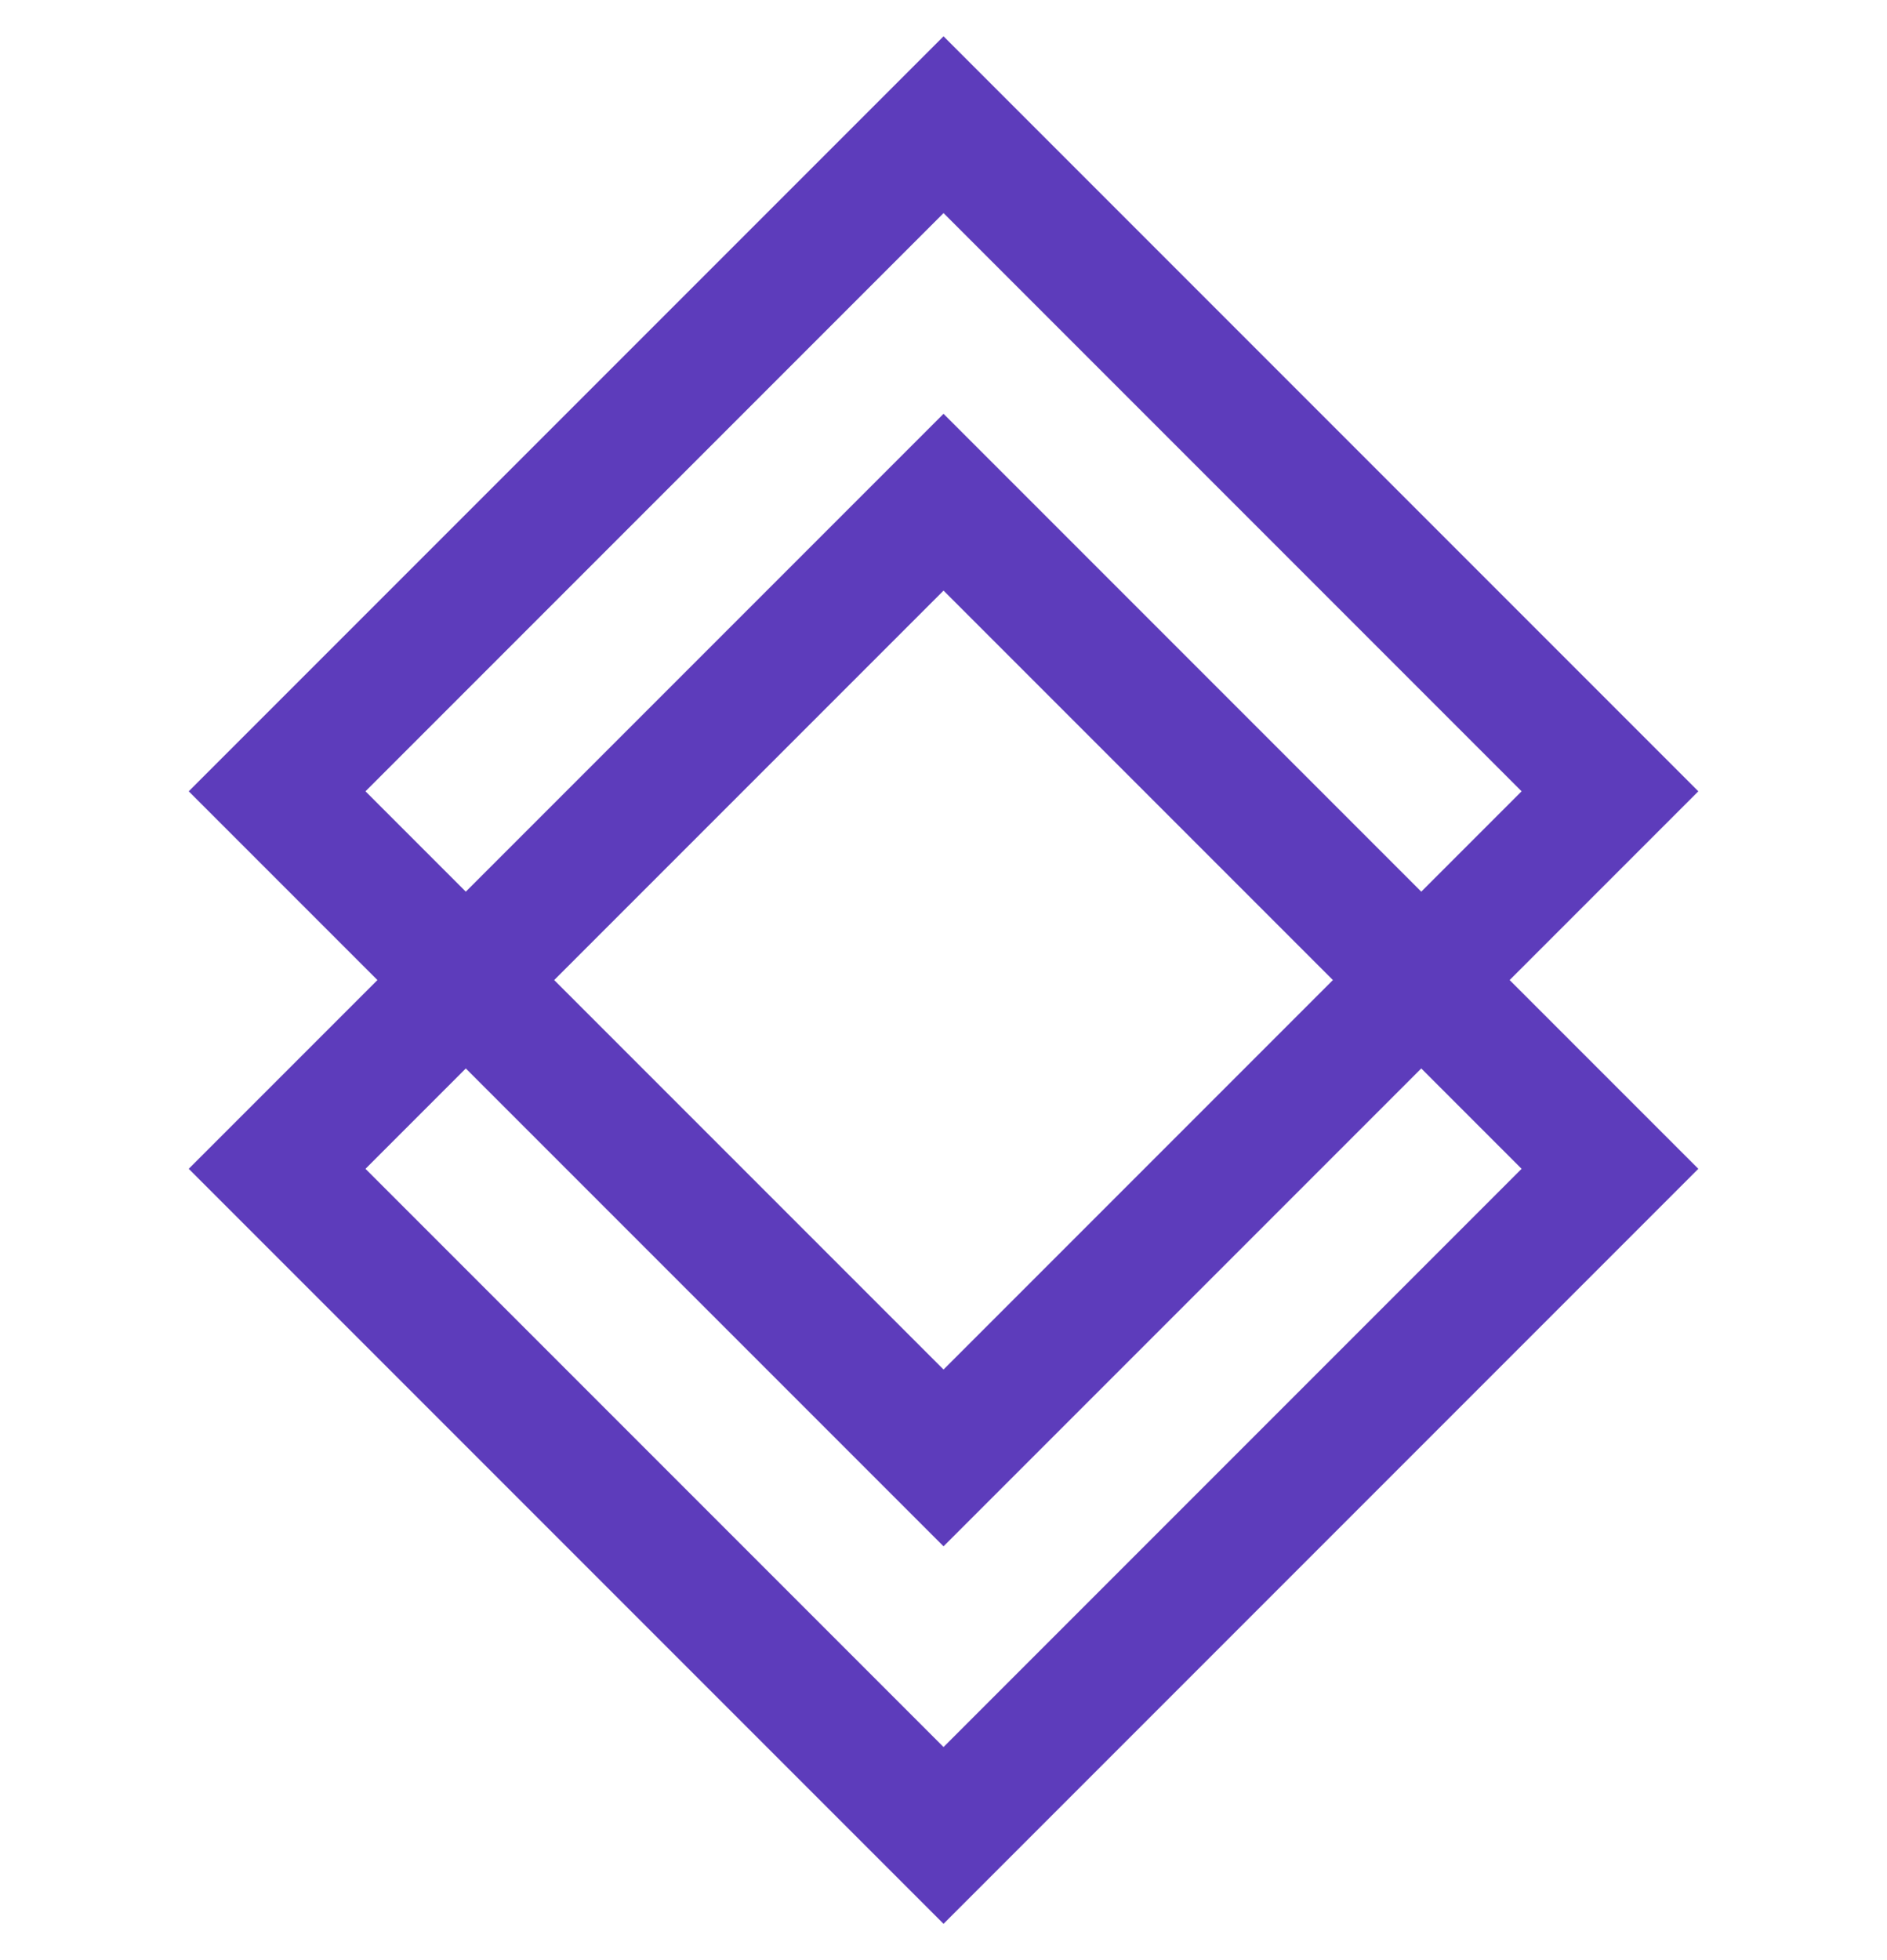 <svg width="26" height="27" viewBox="0 0 26 27" fill="none" xmlns="http://www.w3.org/2000/svg">
<rect x="3.818" y="16.1" width="12.986" height="12.986" transform="rotate(-45 3.818 16.1)" stroke="#5D3CBB" stroke-width="1.722"/>
<rect x="3.818" y="10.9" width="12.986" height="12.986" transform="rotate(-45 3.818 10.9)" stroke="#5D3CBB" stroke-width="1.722"/>
</svg>
